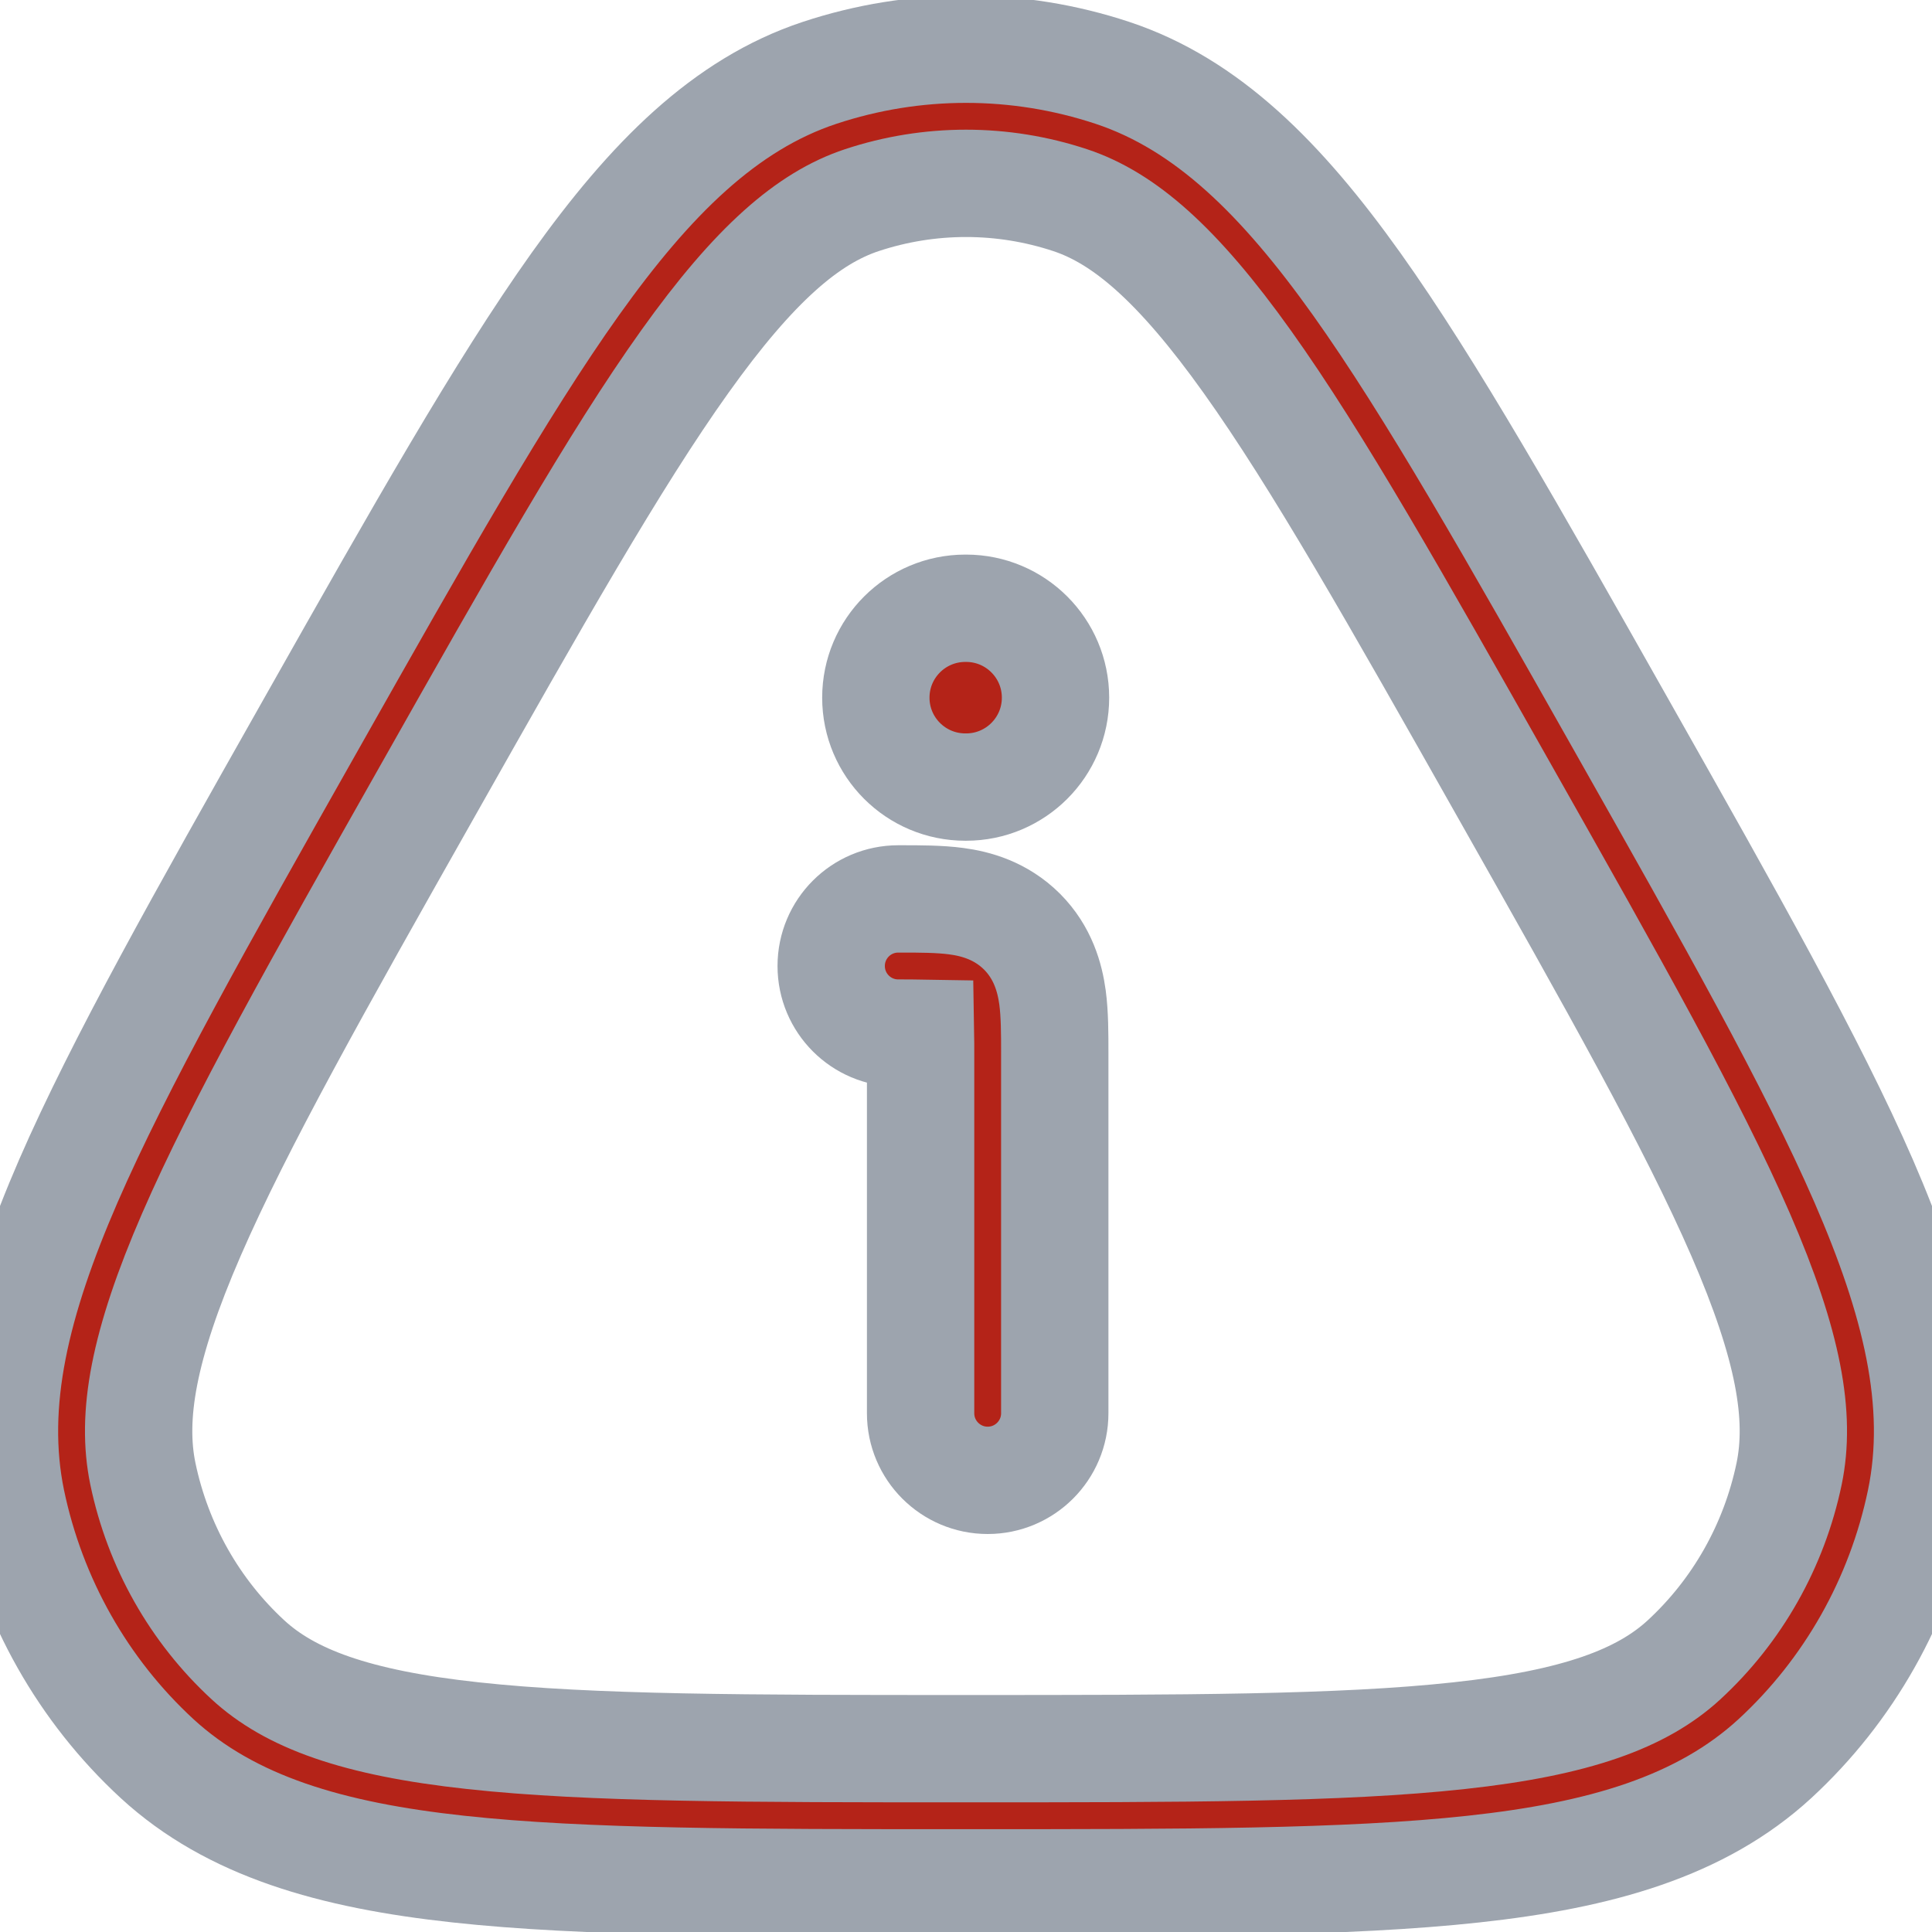 <svg width="18" height="18" viewBox="0 0 18 18" fill="none" xmlns="http://www.w3.org/2000/svg">
<g id="elements">
<g id="Icon">
<path d="M8.576 9.626C8.518 9.625 8.451 9.625 8.369 9.625C8.023 9.625 7.744 9.345 7.744 9C7.744 8.655 8.023 8.375 8.369 8.375L8.397 8.375C8.568 8.375 8.753 8.375 8.909 8.396C9.092 8.42 9.325 8.484 9.522 8.68C9.718 8.877 9.781 9.11 9.806 9.293C9.827 9.449 9.827 9.634 9.827 9.805L9.827 13.167C9.827 13.512 9.547 13.792 9.202 13.792C8.857 13.792 8.577 13.512 8.577 13.167V9.833C8.577 9.751 8.577 9.684 8.576 9.626Z" fill="#B42318"/>
<path d="M8.994 5.667C8.533 5.667 8.16 6.04 8.16 6.5C8.16 6.96 8.533 7.333 8.994 7.333H9.001C9.461 7.333 9.834 6.96 9.834 6.5C9.834 6.04 9.461 5.667 9.001 5.667H8.994Z" fill="#B42318"/>
<path fill-rule="evenodd" clip-rule="evenodd" d="M7.635 0.679C8.522 0.385 9.478 0.385 10.365 0.679C11.248 0.972 11.942 1.668 12.639 2.645C13.333 3.619 14.101 4.977 15.09 6.727L15.129 6.796C16.118 8.546 16.885 9.904 17.364 11.005C17.844 12.112 18.084 13.067 17.893 13.985C17.7 14.909 17.226 15.749 16.536 16.385C15.847 17.018 14.909 17.286 13.728 17.414C12.554 17.542 11.018 17.542 9.041 17.542H8.959C6.982 17.542 5.446 17.542 4.272 17.414C3.091 17.286 2.153 17.018 1.464 16.385C0.774 15.749 0.3 14.909 0.107 13.985C-0.083 13.067 0.156 12.112 0.636 11.005C1.115 9.904 1.882 8.546 2.871 6.796L2.91 6.727C3.899 4.977 4.667 3.619 5.361 2.645C6.058 1.668 6.752 0.972 7.635 0.679ZM9.971 1.865C9.34 1.656 8.66 1.656 8.029 1.865C7.532 2.03 7.033 2.454 6.379 3.371C5.727 4.284 4.992 5.584 3.979 7.377C2.966 9.169 2.232 10.47 1.783 11.503C1.333 12.539 1.221 13.198 1.331 13.73C1.471 14.402 1.815 15.008 2.311 15.465C2.7 15.823 3.307 16.052 4.407 16.171C5.506 16.291 6.974 16.292 9 16.292C11.026 16.292 12.494 16.291 13.593 16.171C14.693 16.052 15.3 15.823 15.689 15.465C16.185 15.008 16.529 14.402 16.669 13.73C16.779 13.198 16.667 12.539 16.217 11.503C15.768 10.47 15.034 9.169 14.021 7.377C13.008 5.584 12.273 4.284 11.621 3.371C10.967 2.454 10.468 2.03 9.971 1.865Z" fill="#B42318"/>
<path d="M8.576 9.626C8.518 9.625 8.451 9.625 8.369 9.625C8.023 9.625 7.744 9.345 7.744 9C7.744 8.655 8.023 8.375 8.369 8.375L8.397 8.375C8.568 8.375 8.753 8.375 8.909 8.396C9.092 8.42 9.325 8.484 9.522 8.68C9.718 8.877 9.781 9.11 9.806 9.293C9.827 9.449 9.827 9.634 9.827 9.805L9.827 13.167C9.827 13.512 9.547 13.792 9.202 13.792C8.857 13.792 8.577 13.512 8.577 13.167V9.833C8.577 9.751 8.577 9.684 8.576 9.626Z" stroke="#9DA4AE"/>
<path d="M8.994 5.667C8.533 5.667 8.16 6.04 8.16 6.5C8.16 6.96 8.533 7.333 8.994 7.333H9.001C9.461 7.333 9.834 6.96 9.834 6.5C9.834 6.04 9.461 5.667 9.001 5.667H8.994Z" stroke="#9DA4AE"/>
<path fill-rule="evenodd" clip-rule="evenodd" d="M7.635 0.679C8.522 0.385 9.478 0.385 10.365 0.679C11.248 0.972 11.942 1.668 12.639 2.645C13.333 3.619 14.101 4.977 15.09 6.727L15.129 6.796C16.118 8.546 16.885 9.904 17.364 11.005C17.844 12.112 18.084 13.067 17.893 13.985C17.7 14.909 17.226 15.749 16.536 16.385C15.847 17.018 14.909 17.286 13.728 17.414C12.554 17.542 11.018 17.542 9.041 17.542H8.959C6.982 17.542 5.446 17.542 4.272 17.414C3.091 17.286 2.153 17.018 1.464 16.385C0.774 15.749 0.3 14.909 0.107 13.985C-0.083 13.067 0.156 12.112 0.636 11.005C1.115 9.904 1.882 8.546 2.871 6.796L2.91 6.727C3.899 4.977 4.667 3.619 5.361 2.645C6.058 1.668 6.752 0.972 7.635 0.679ZM9.971 1.865C9.34 1.656 8.66 1.656 8.029 1.865C7.532 2.03 7.033 2.454 6.379 3.371C5.727 4.284 4.992 5.584 3.979 7.377C2.966 9.169 2.232 10.47 1.783 11.503C1.333 12.539 1.221 13.198 1.331 13.73C1.471 14.402 1.815 15.008 2.311 15.465C2.7 15.823 3.307 16.052 4.407 16.171C5.506 16.291 6.974 16.292 9 16.292C11.026 16.292 12.494 16.291 13.593 16.171C14.693 16.052 15.3 15.823 15.689 15.465C16.185 15.008 16.529 14.402 16.669 13.73C16.779 13.198 16.667 12.539 16.217 11.503C15.768 10.47 15.034 9.169 14.021 7.377C13.008 5.584 12.273 4.284 11.621 3.371C10.967 2.454 10.468 2.03 9.971 1.865Z" stroke="#9DA4AE"/>
</g>
</g>
</svg>
